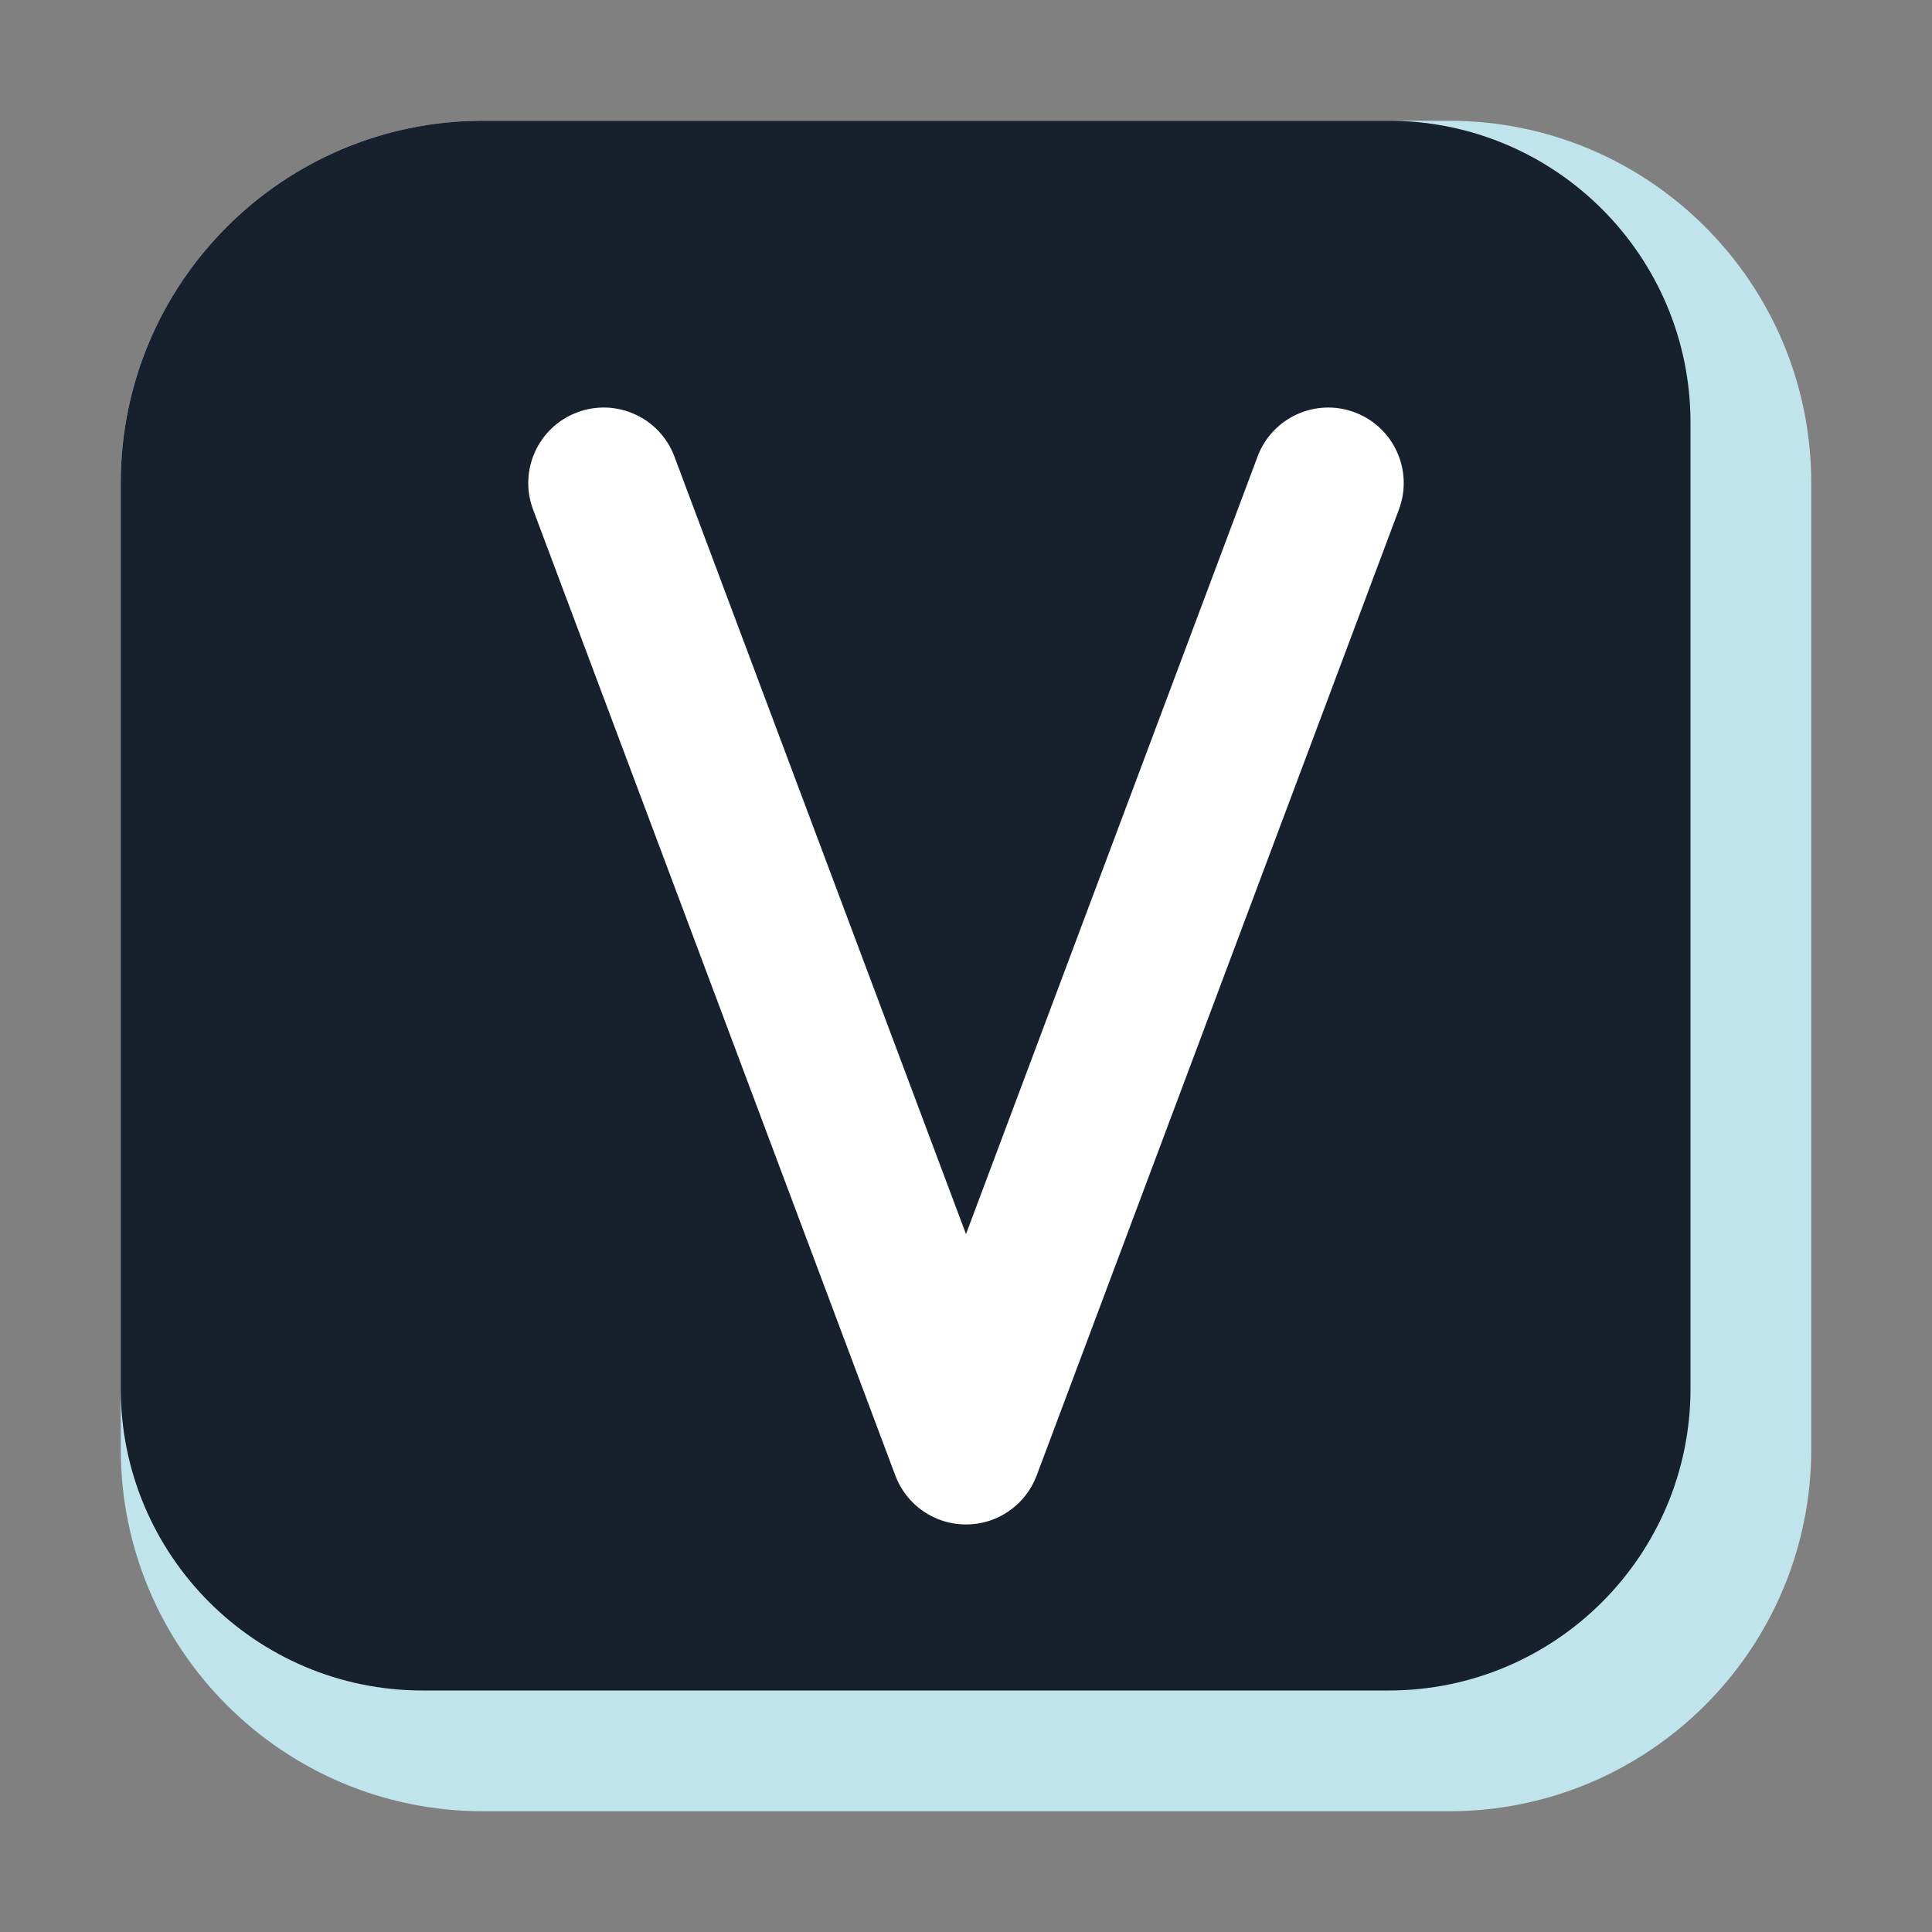 <svg width="512" height="512" viewBox="0 0 512 512" fill="none" xmlns="http://www.w3.org/2000/svg">
<rect x="0" y="0" width="512" height="512" fill="#808080" stroke="none"/>
<path d="M32 128C32 74.981 74.981 32 128 32H384C437.019 32 480 74.981 480 128V384C480 437.019 437.019 480 384 480H128C74.981 480 32 437.019 32 384V128Z" fill="#bfe4eb" id="id_101"></path>
<path fill-rule="evenodd" clip-rule="evenodd" d="M128 32C74.981 32 32 74.981 32 128V368C32 412.183 67.817 448 112 448H368C412.183 448 448 412.183 448 368V112C448 67.817 412.183 32 368 32H128Z" fill="#17212e" id="id_102"></path>
<path fill-rule="evenodd" clip-rule="evenodd" d="M152.975 109.279C163.318 105.4 174.846 110.641 178.724 120.983L255.998 327.045L333.271 120.983C337.149 110.641 348.678 105.4 359.02 109.279C369.362 113.157 374.603 124.685 370.724 135.028L274.724 391.028C271.797 398.834 264.335 404.005 255.998 404.005C247.661 404.005 240.198 398.834 237.271 391.028L141.271 135.028C137.393 124.685 142.633 113.157 152.975 109.279Z" fill="white" id="id_103"></path>
</svg>